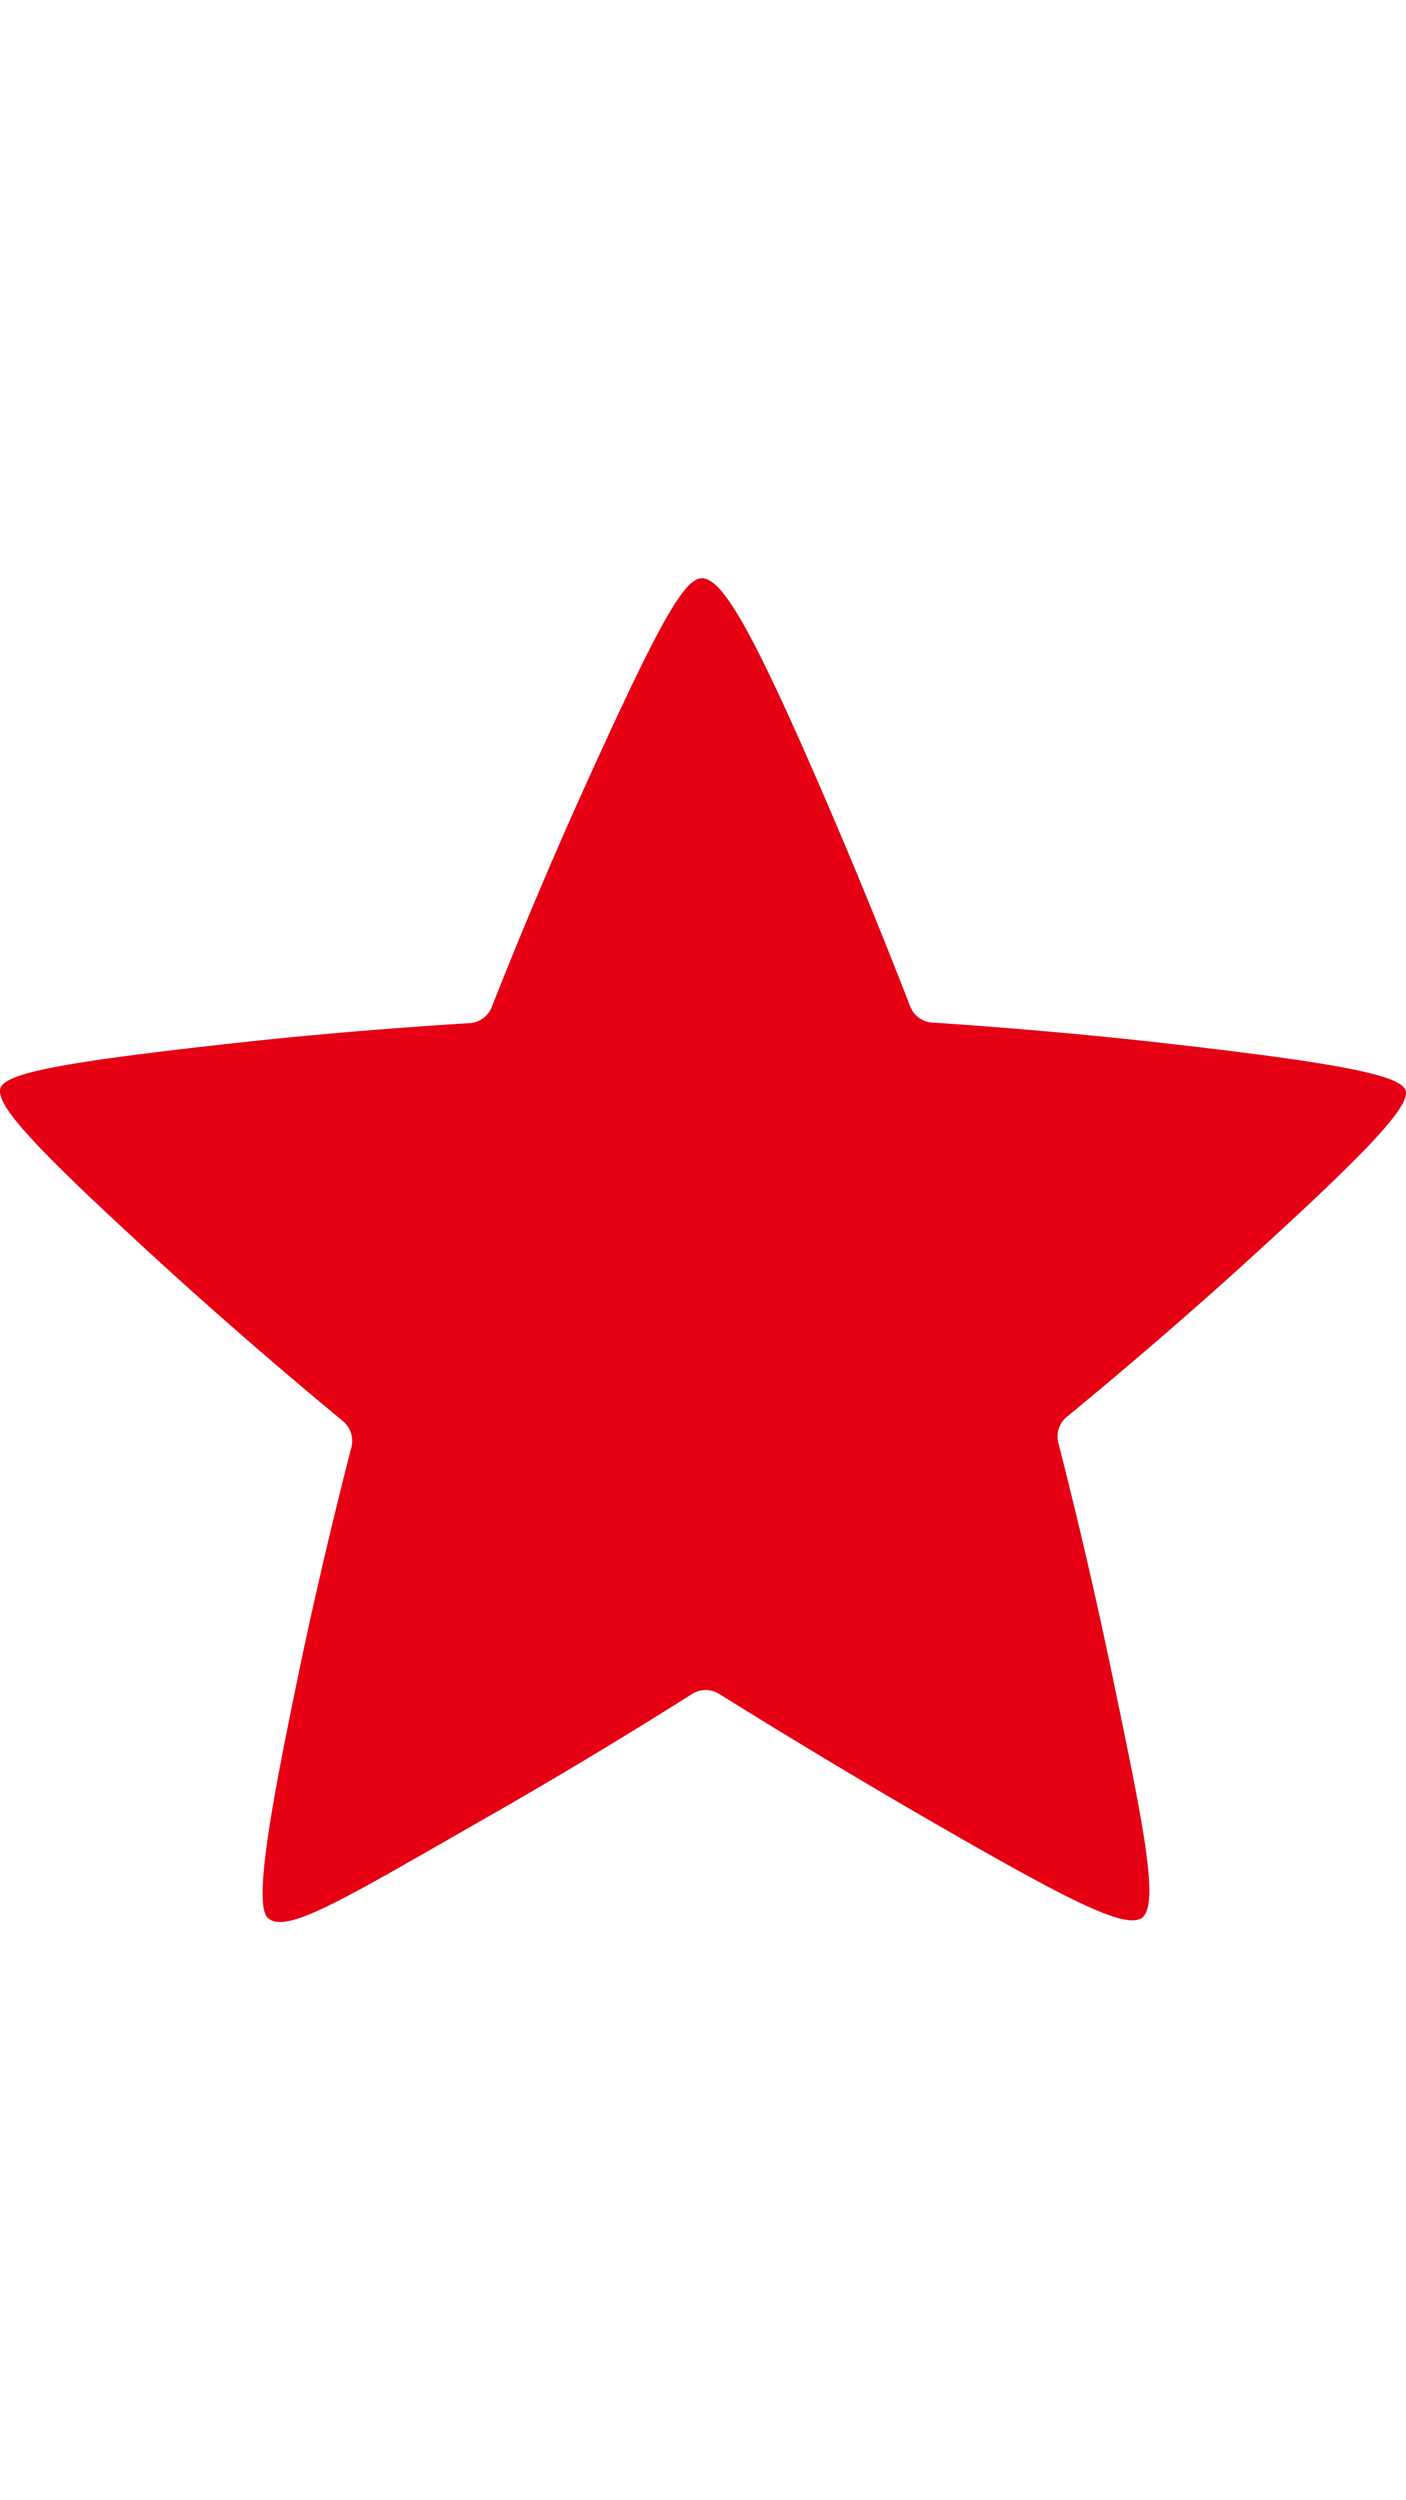 <svg viewBox="0 0 32 32" xmlns="http://www.w3.org/2000/svg" width="18" role="presentation" alt="" data-testid="StarFilledIcon" size="18" color="currentColor"><path d="M31.993 12.369c-.107-.34-1.43-.62-5.599-1.09-2.626-.297-5.15-.455-5.175-.456a.577.577 0 0 1-.504-.37 137.666 137.666 0 0 0-1.982-4.837C17.093 1.821 16.428.71 15.973.713c-.412-.005-1.027 1.122-2.767 4.975a112.804 112.804 0 0 0-2.014 4.781.58.58 0 0 1-.506.367c-.025.002-2.527.146-5.13.43-4.145.453-5.48.706-5.552 1.069-.073.398.774 1.333 3.88 4.163a114.143 114.143 0 0 0 3.921 3.393.58.58 0 0 1 .193.594c-.006.025-.645 2.472-1.183 5.06-.615 2.958-1.072 5.368-.709 5.66.447.364 1.796-.484 5.182-2.416A123.355 123.355 0 0 0 15.75 26.1a.58.58 0 0 1 .622 0c.022.014 2.163 1.355 4.448 2.68 3.45 1.998 4.747 2.668 5.163 2.42.422-.301.042-2.118-.706-5.708a121.87 121.87 0 0 0-1.189-5.106.58.58 0 0 1 .195-.595c.019-.015 1.946-1.588 3.873-3.333 3.055-2.765 3.932-3.734 3.837-4.09" fill="#E60013" fill-rule="evenodd"/></svg>